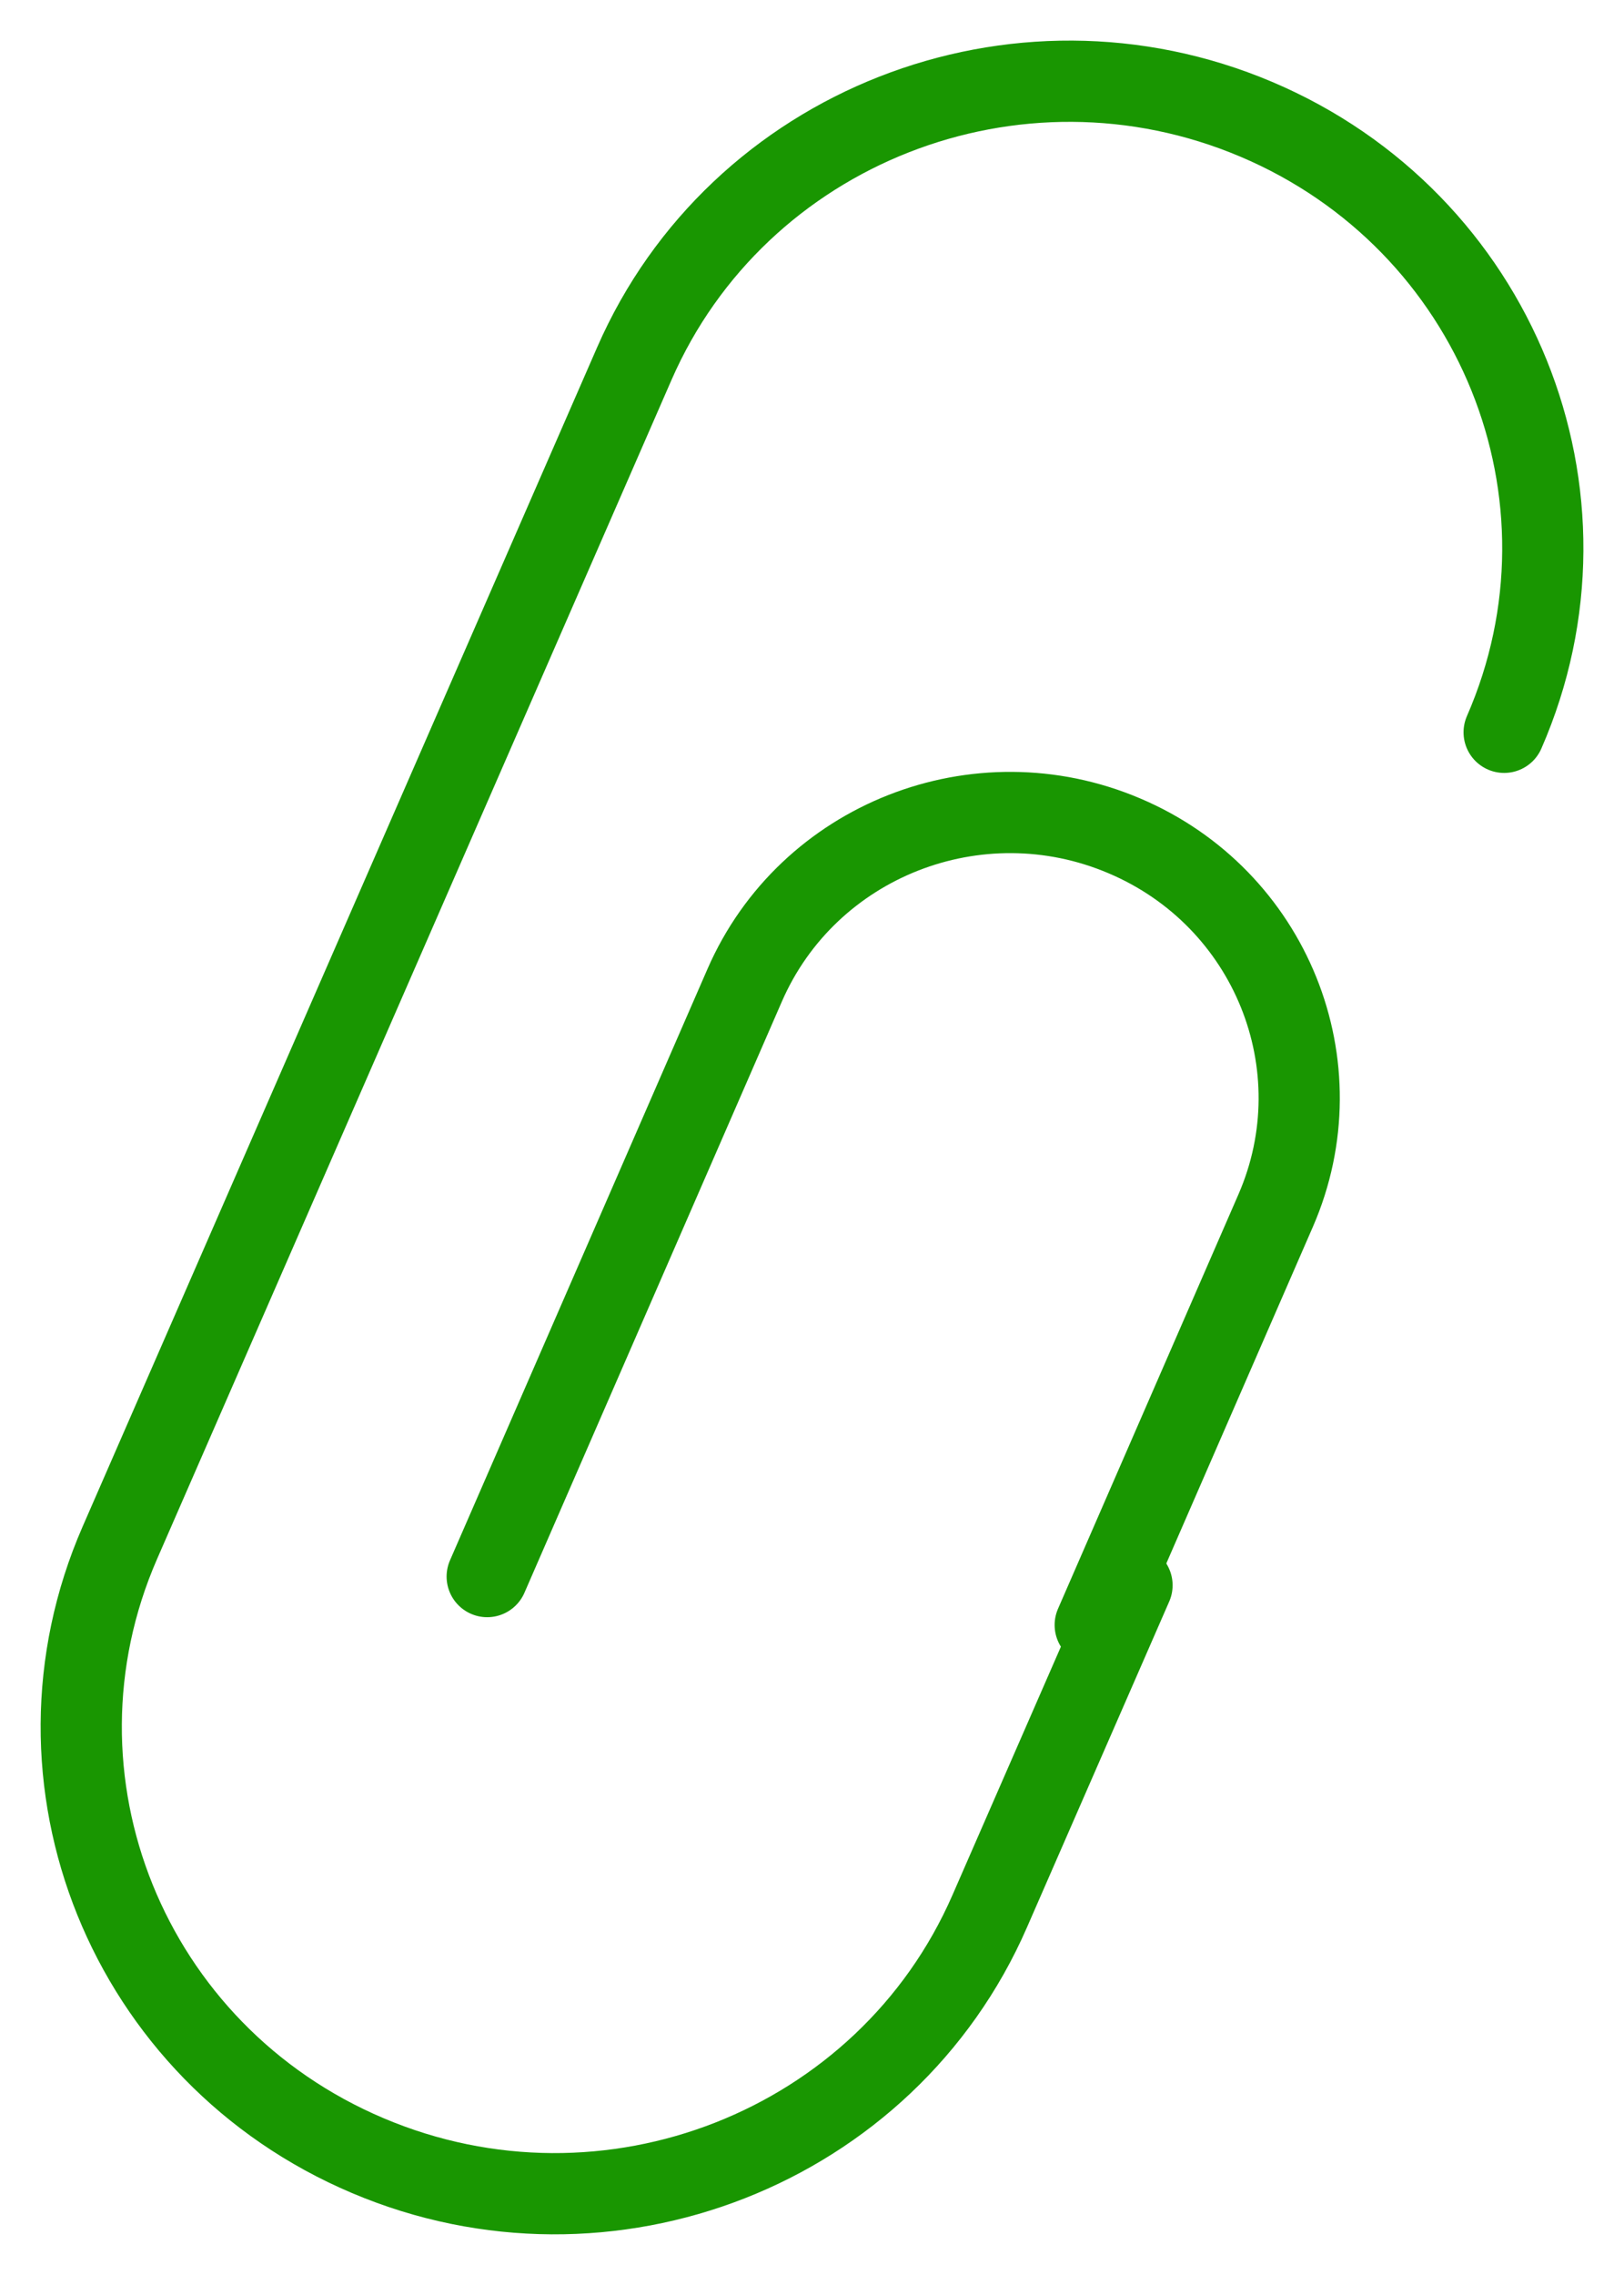 <svg width="20" height="28" viewBox="0 0 20 28" fill="none" xmlns="http://www.w3.org/2000/svg">
<path d="M13.941 19.511L12.188 23.524C10.916 26.438 7.486 27.784 4.53 26.531C1.571 25.279 0.204 21.901 1.476 18.988L7.812 4.475C9.084 1.563 12.513 0.215 15.471 1.468C18.429 2.721 19.797 6.1 18.524 9.013" stroke="#199601" stroke-linecap="round"/>
<path d="M6 19.404L9.171 12.126C9.948 10.343 12.041 9.52 13.846 10.287C15.652 11.052 16.486 13.118 15.71 14.9L13.488 20" stroke="#199601" stroke-linecap="round"/>
</svg>
